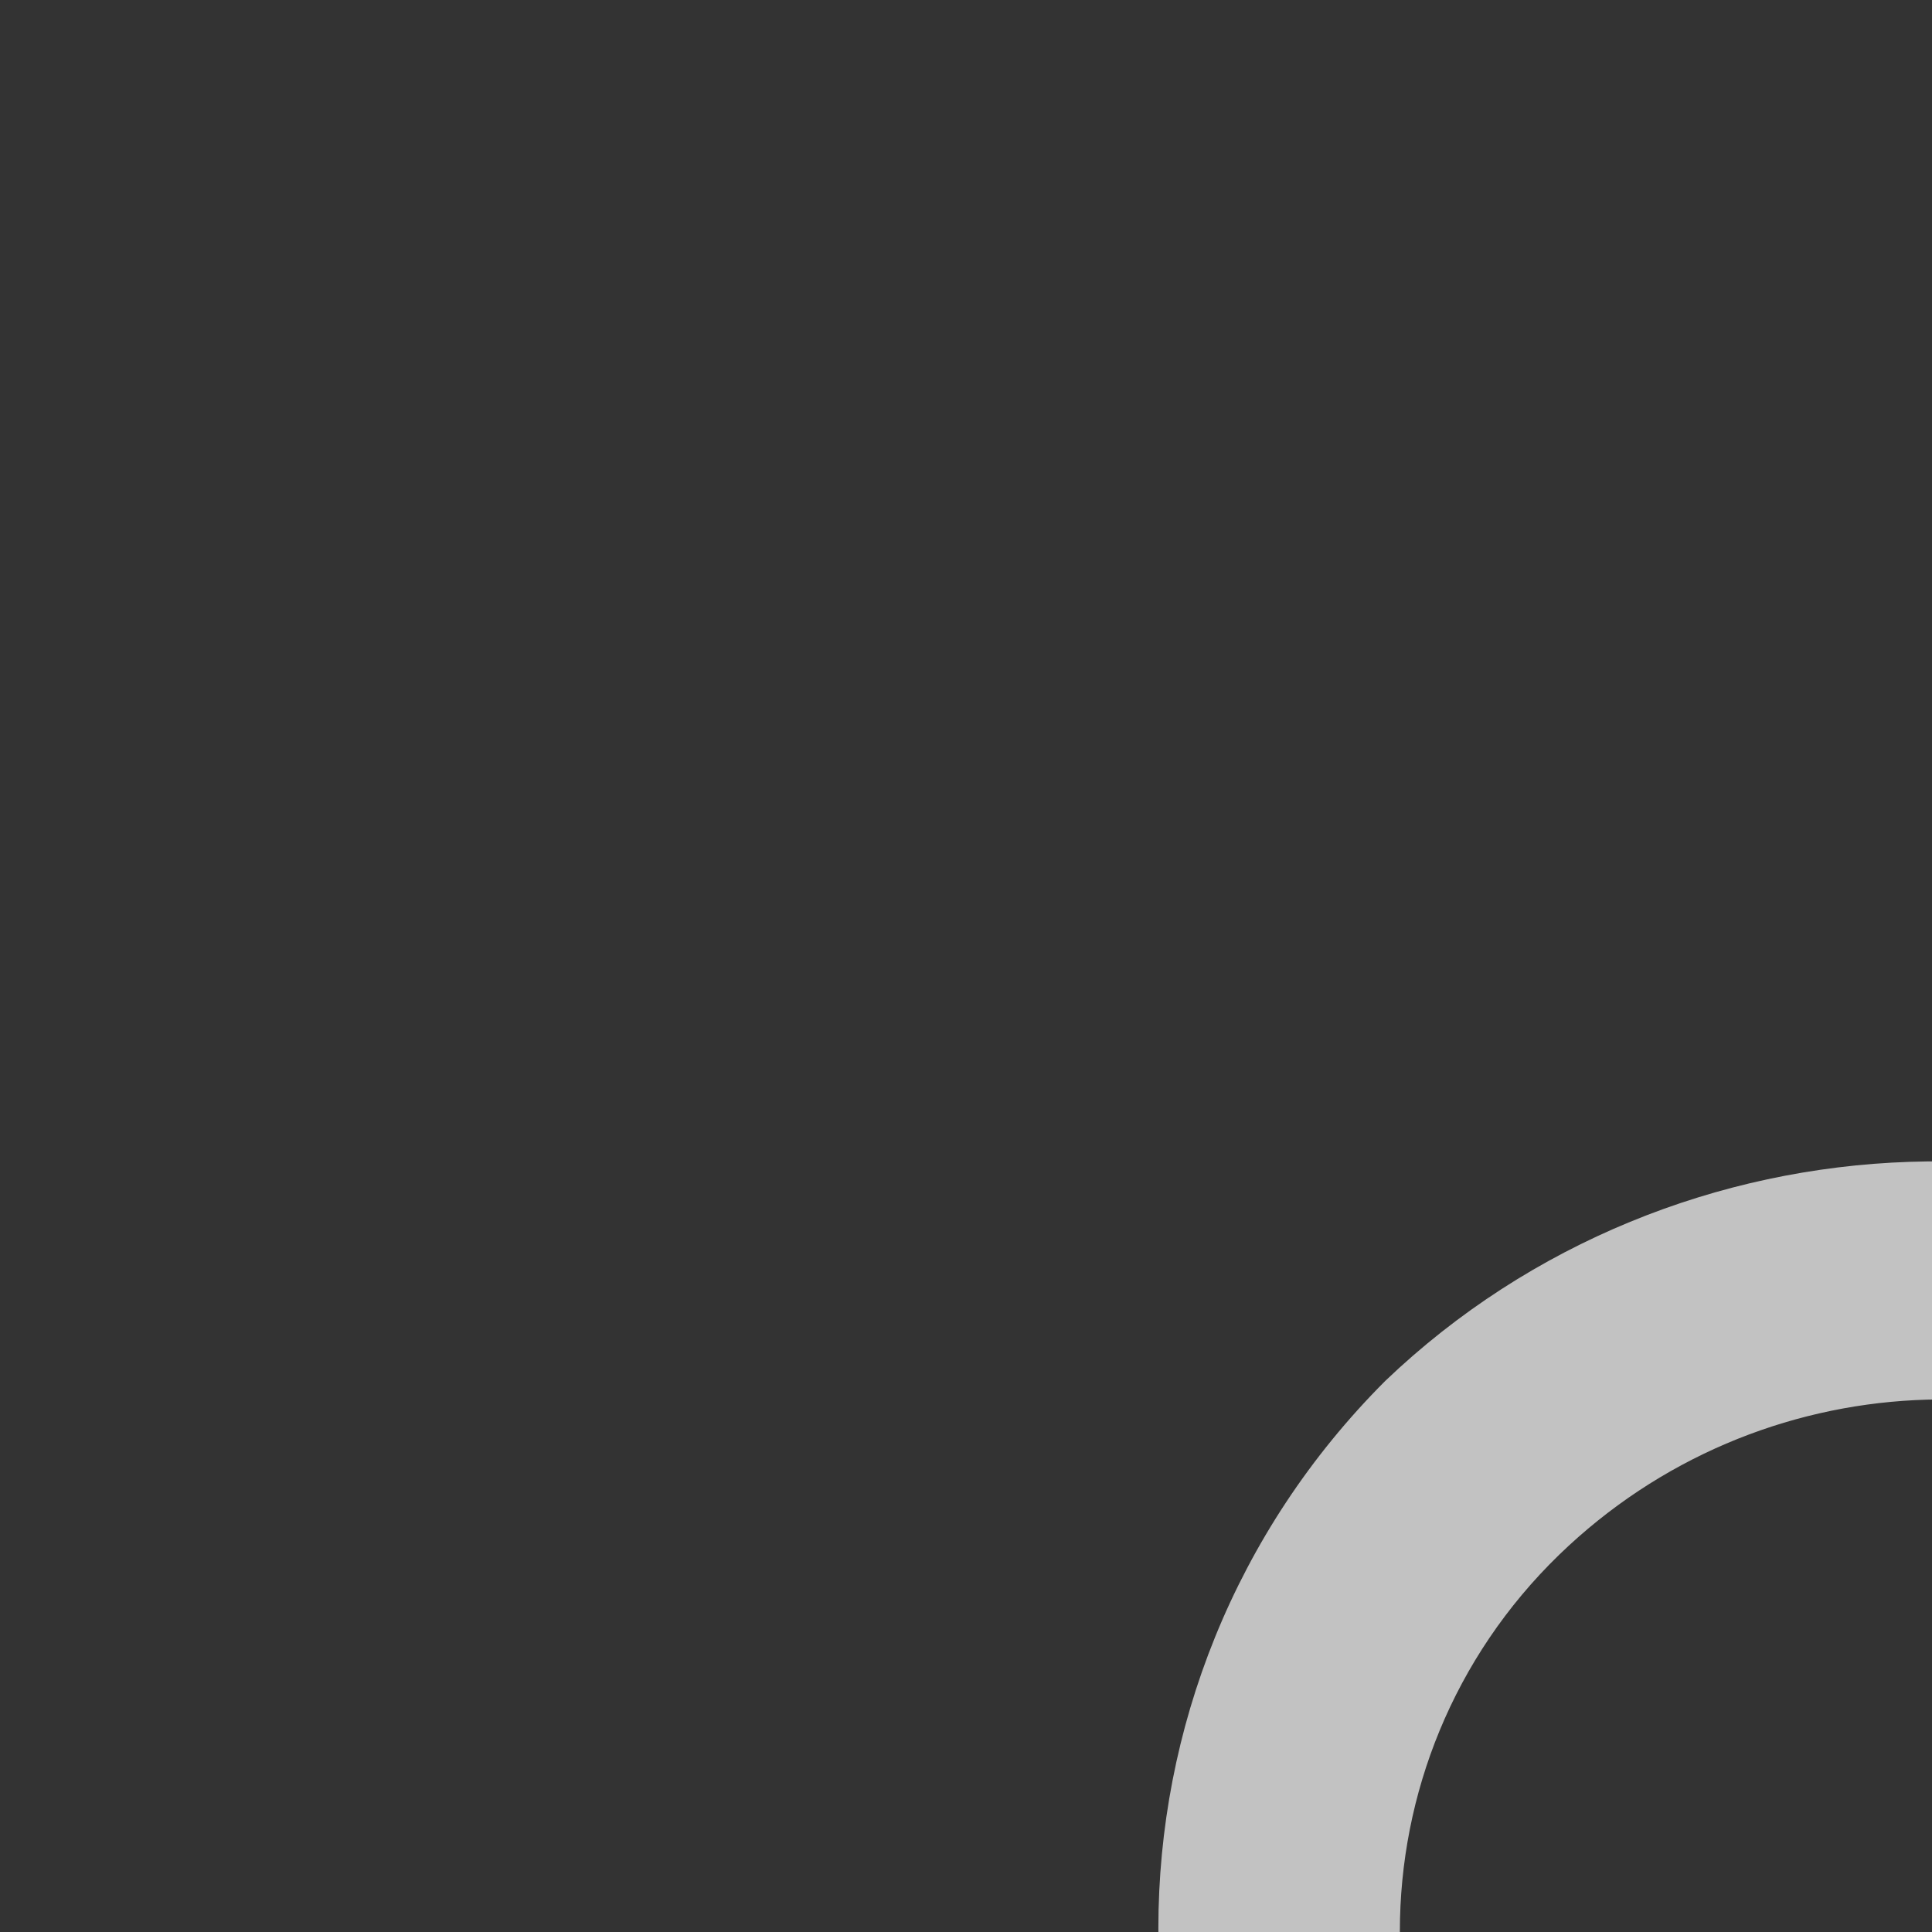 <svg xmlns="http://www.w3.org/2000/svg" height="30" width="30" xml:space="preserve" enable-background="new 0 0 30 30" viewBox="0 0 30 30" y="0px" x="0px" version="1.0">
<rect x="0" y="0" width="30" height="30" fill="#333333" stroke="none"/>
<g transform="translate( 15,15)">
  <g transform="translate( 15,15)">
    <animateTransform repeatCount="indefinite" attributeName="transform" type="rotate" from="0" to="359" begin="0" dur="0.6s"></animateTransform>
    <g transform="translate( -15,-15)">
      <path style="fill:#ffffff" fill-opacity="0.7" d="m 23.012,5.941 2.7,-2.6 1.3,9.1 -9.2,-1.3 2.6,-2.6 c -3.3,-2.6 -8.1,-2.4 -11.2,0.6 -3.3,3.2 -3.3,8.5 0,11.7 3.3,3.2 8.6,3.2 11.9,0 0.2,-0.2 0.4,-0.5 0.6,-0.7 l 2.6,2.6 c -0.2,0.2 -0.4,0.5 -0.6,0.7 -4.8,4.7 -12.4,4.7 -17.2,0 -4.7,-4.7 -4.7,-12.3 0,-17 4.5,-4.3 11.7,-4.6 16.5,-0.5 z">
        
    </path></g>
  </g>
  </g>
</svg>